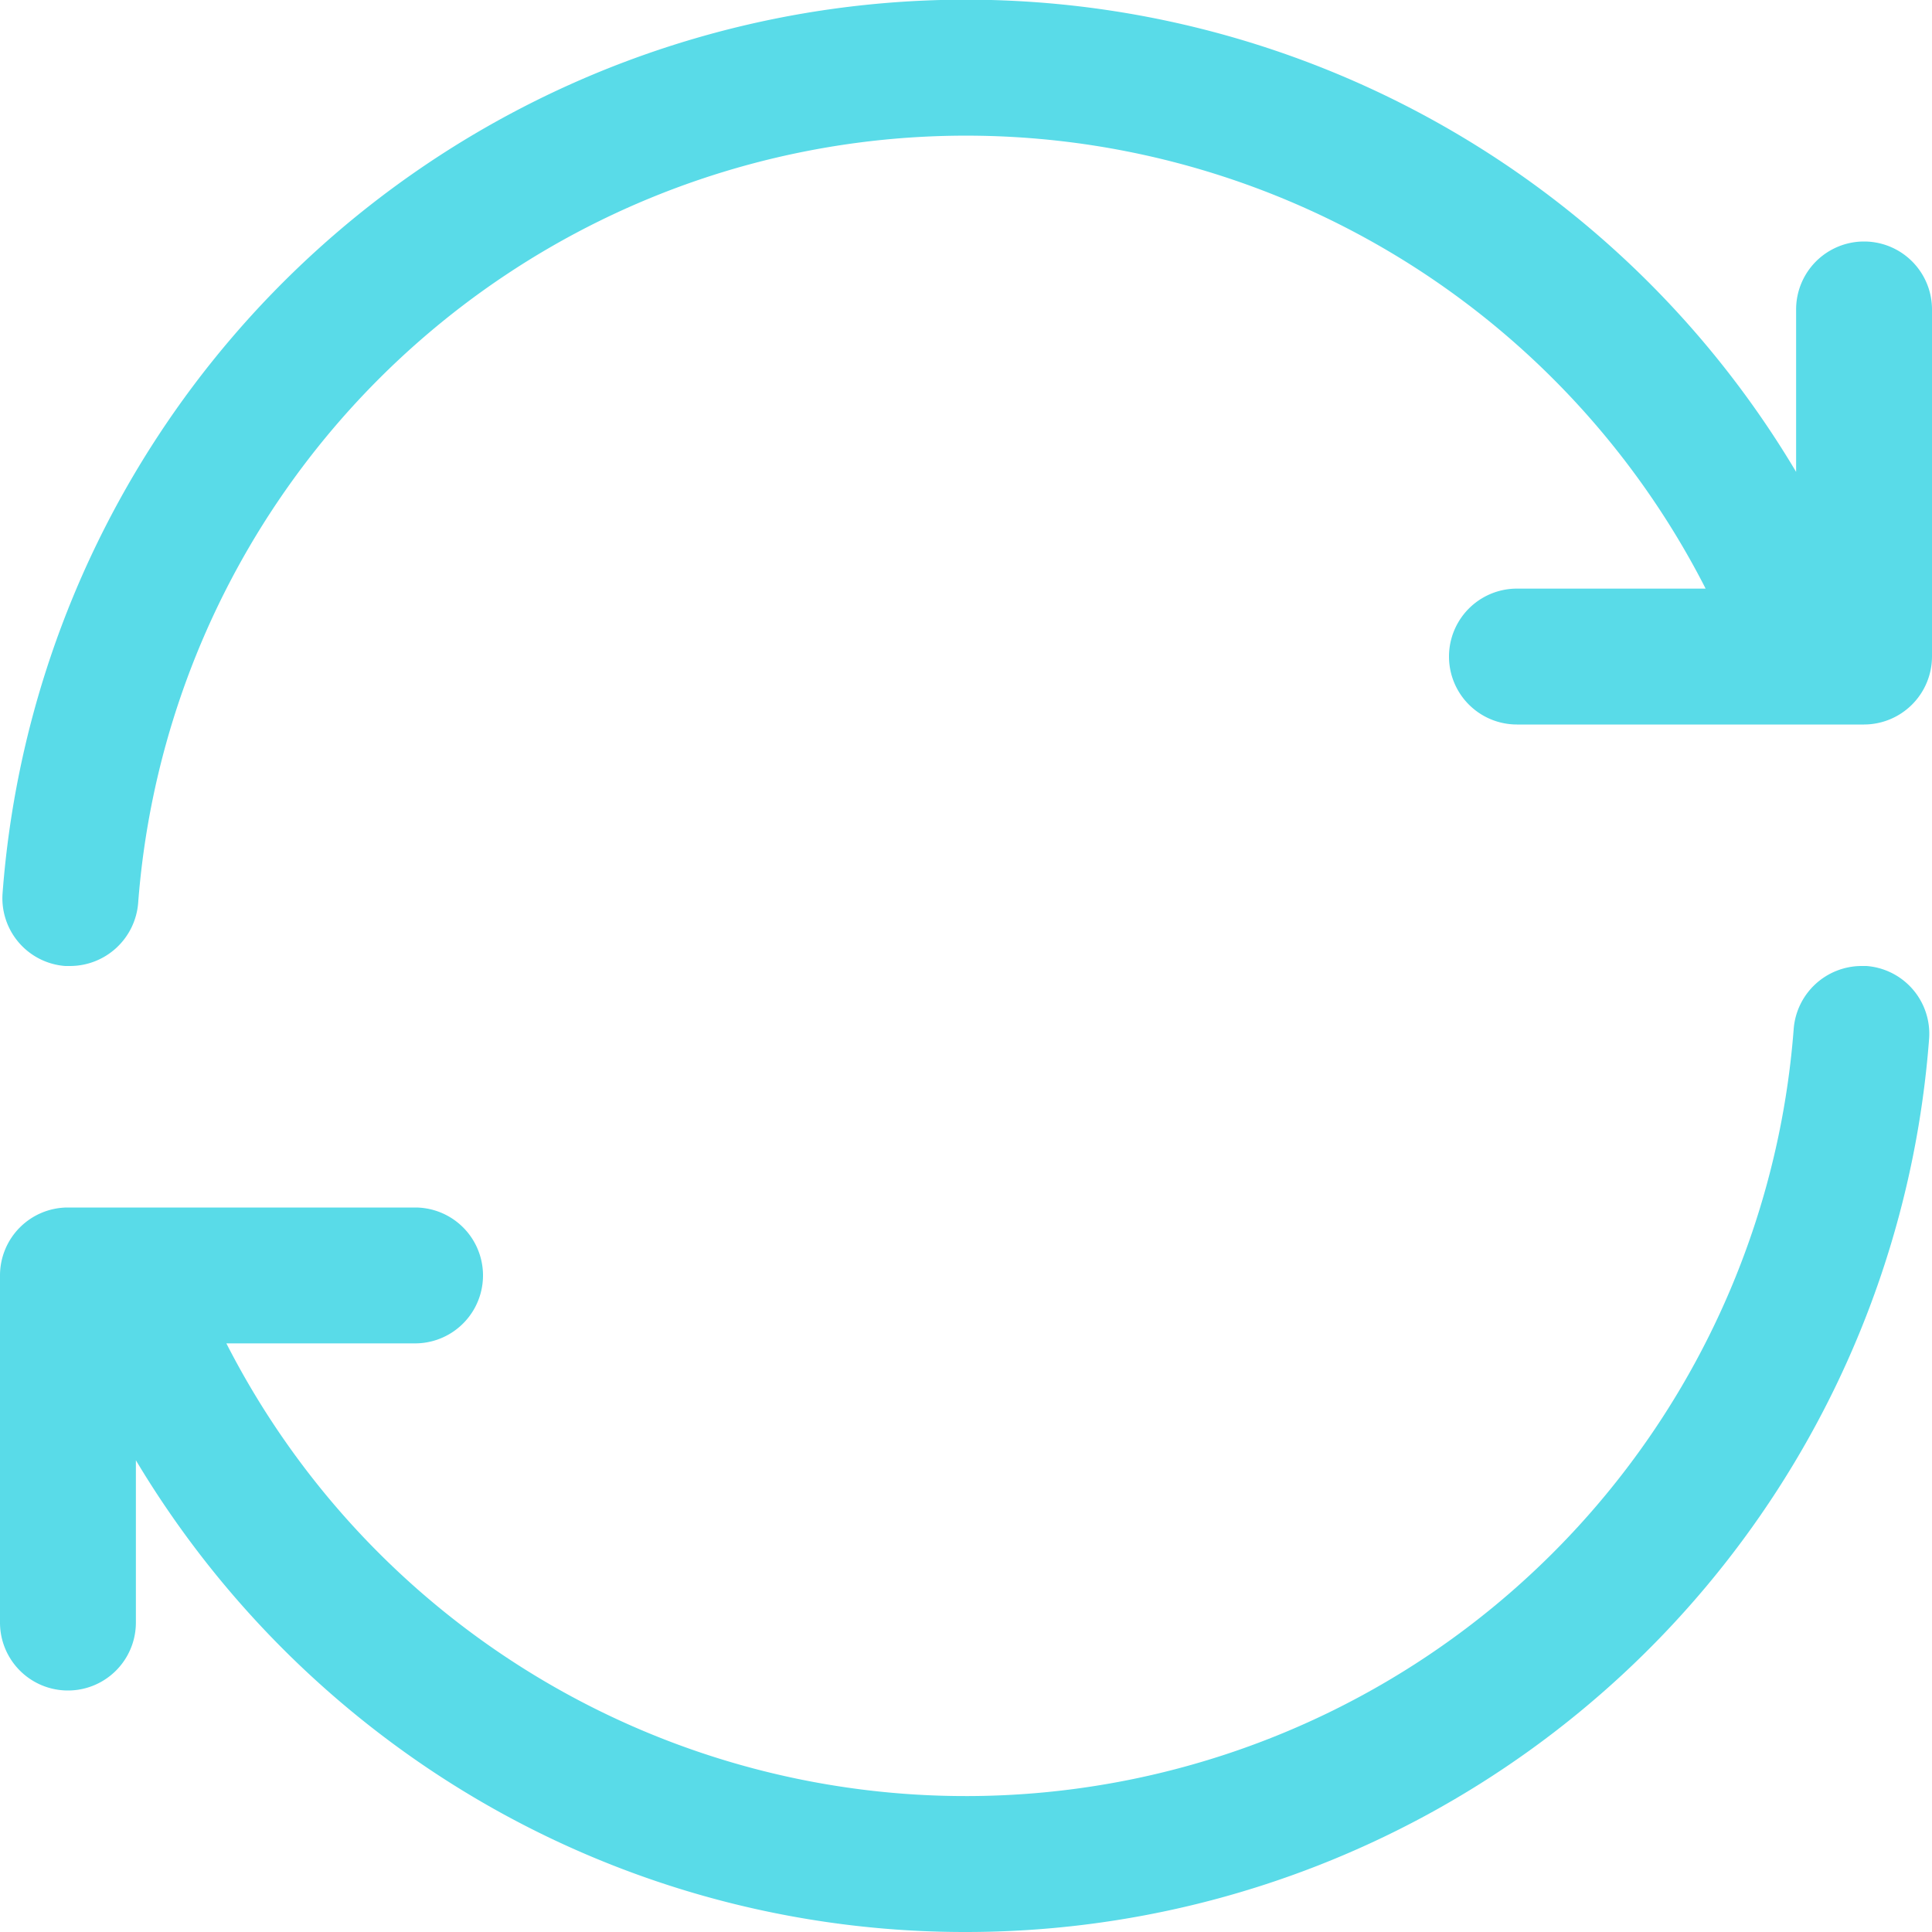 <svg xmlns="http://www.w3.org/2000/svg" width="12" height="12" viewBox="0 0 12 12"><defs><style>.a{opacity:0.65;}.b{fill:none;}.c{fill:#00c7db;}</style></defs><g class="a" transform="translate(0.243 0.243)"><rect class="b" width="12" height="12" transform="translate(-0.243 -0.243)"/><g transform="translate(-0.001 -0.001)"><path class="c" d="M6,12a5.976,5.976,0,0,1-3.317-1A6.047,6.047,0,0,1,.844,9.07v1.008a.422.422,0,0,1-.844,0V7.922A.422.422,0,0,1,.422,7.5H2.578a.422.422,0,1,1,0,.844H1.406A5.157,5.157,0,0,0,11.141,6.39a.424.424,0,0,1,.42-.39h.032a.422.422,0,0,1,.389.452A6,6,0,0,1,6,12ZM.437,6H.405a.422.422,0,0,1-.389-.452,6,6,0,0,1,11.14-2.617V1.922a.422.422,0,1,1,.844,0V4.078a.423.423,0,0,1-.422.422H9.422a.422.422,0,0,1,0-.844h1.172A5.157,5.157,0,0,0,.858,5.61.425.425,0,0,1,.437,6Z" transform="translate(-0.242 -0.242)"/></g></g></svg>